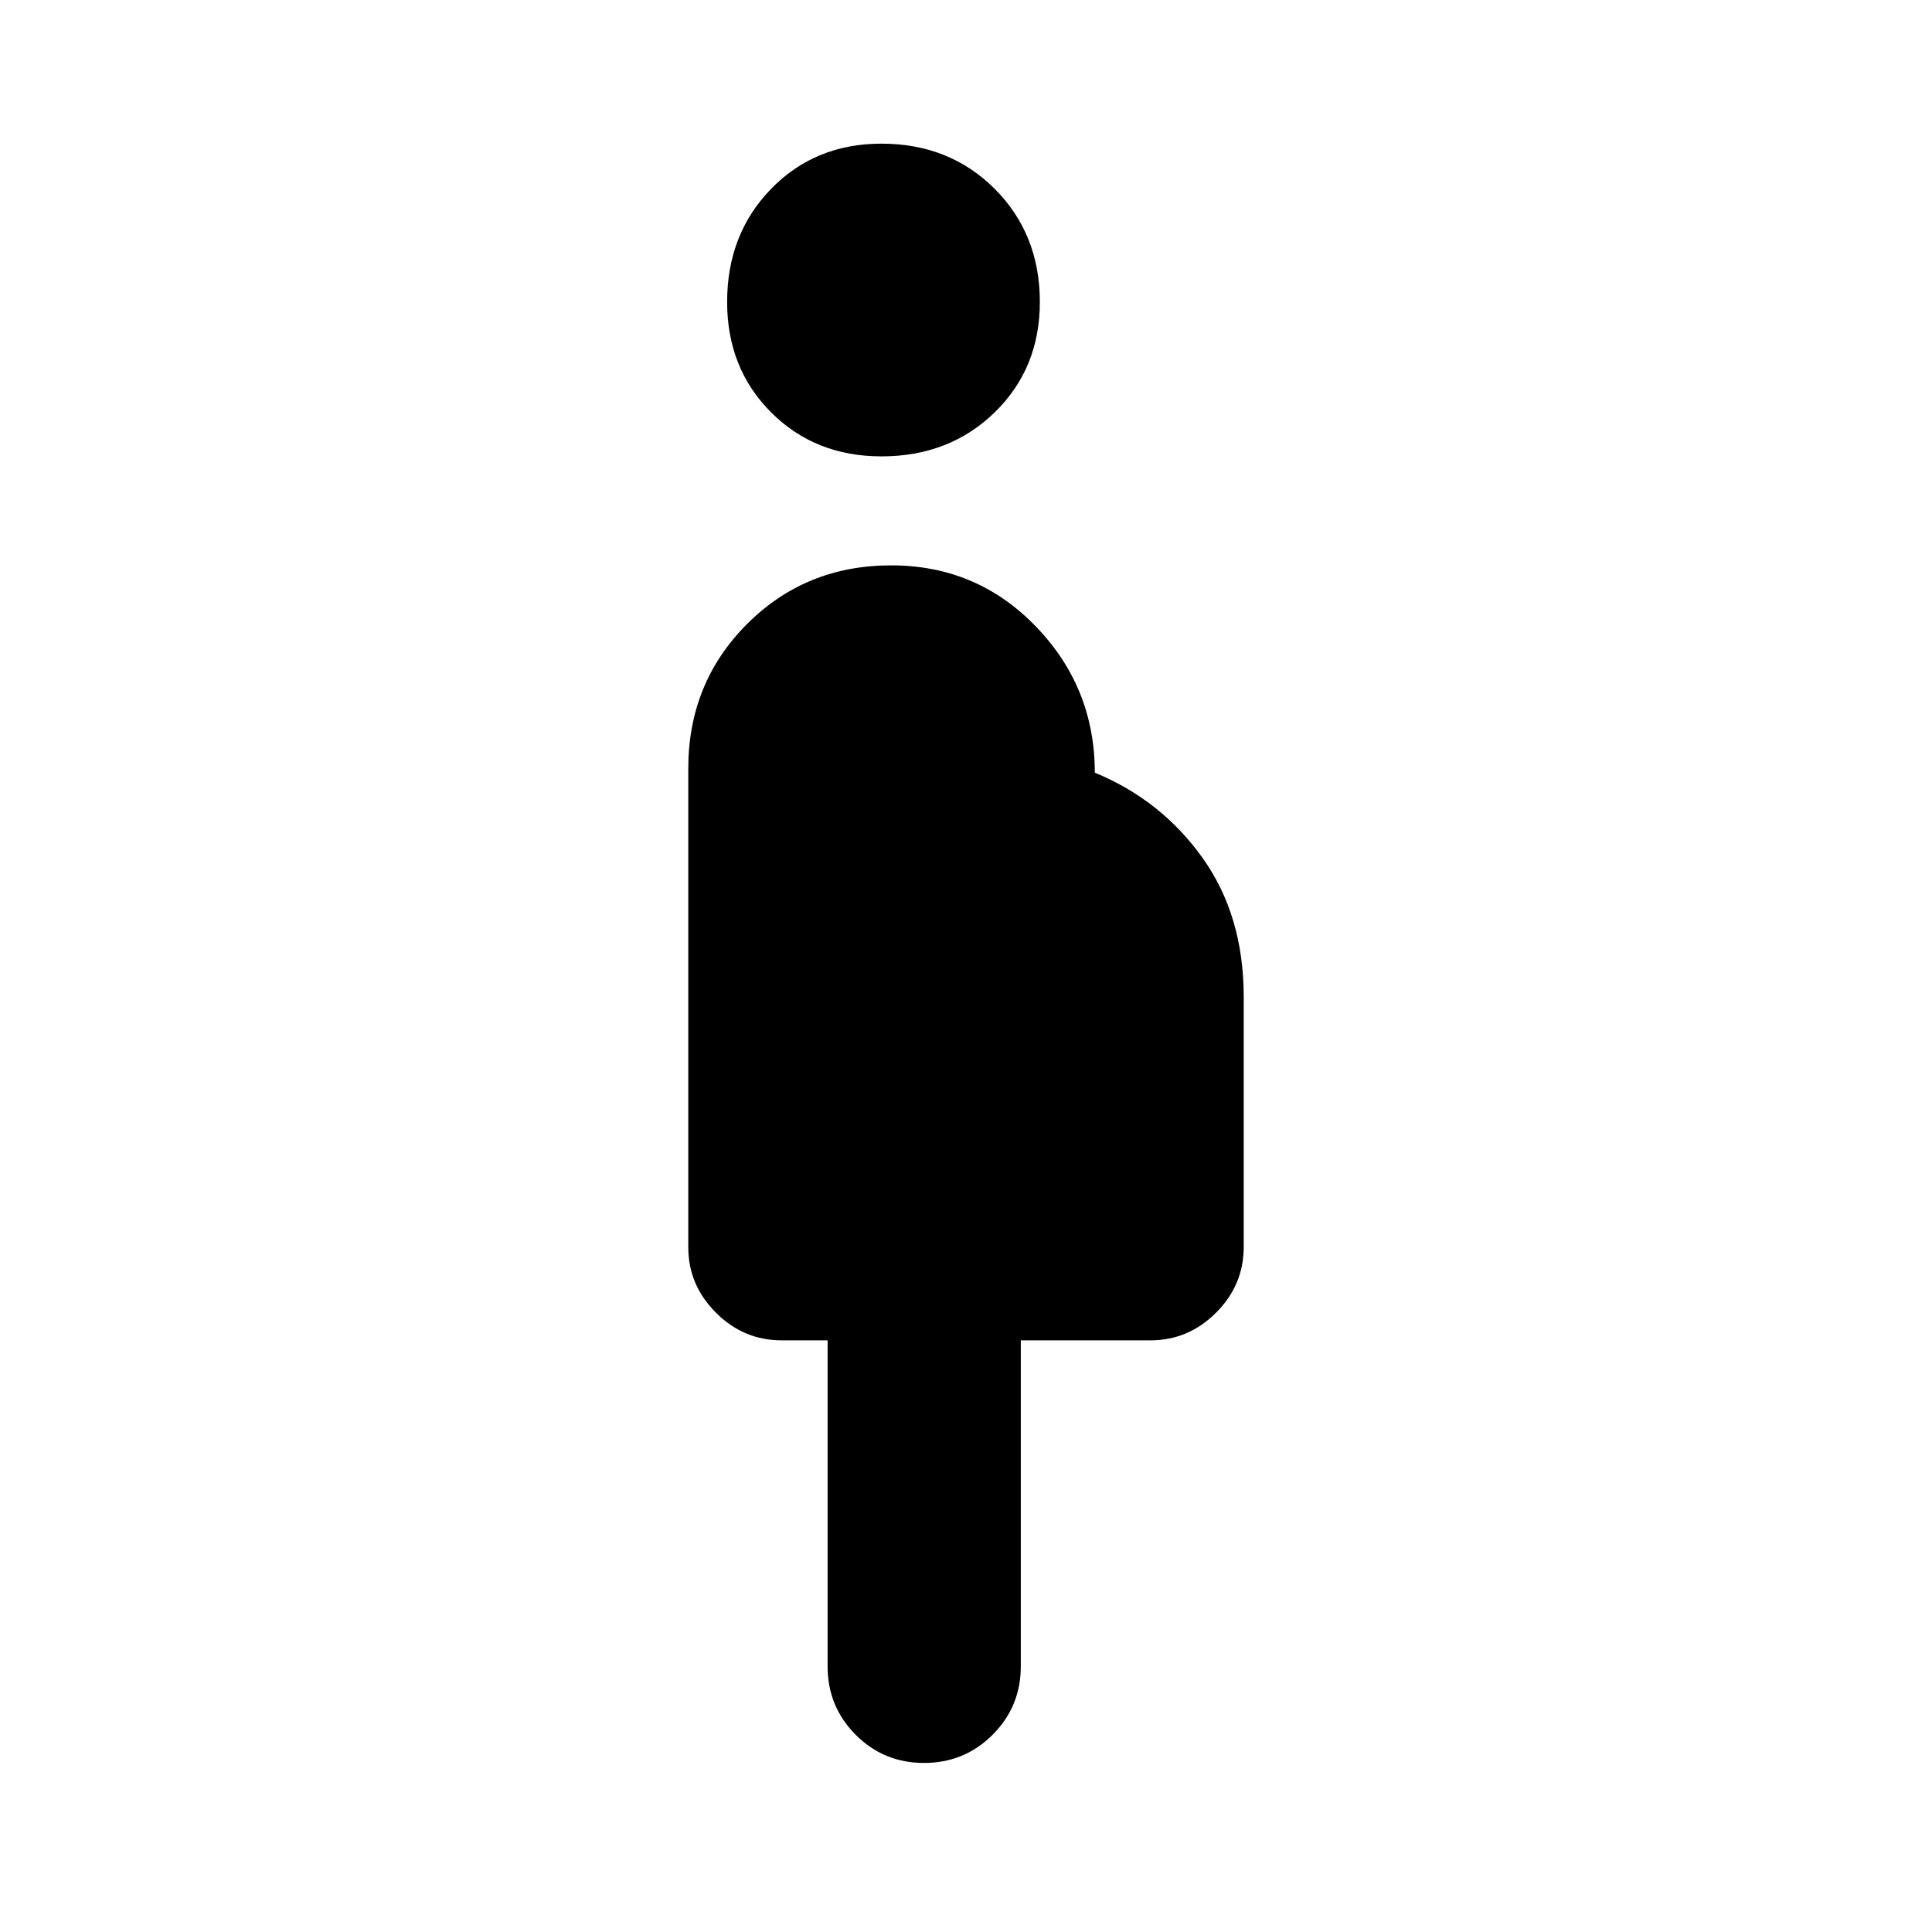 <svg xmlns="http://www.w3.org/2000/svg" height="20" viewBox="0 -960 960 960" width="20"><path d="M438-733.231q-32.972 0-54.832-21.86t-21.86-54.832q0-33.797 21.86-56.245 21.86-22.447 54.832-22.447 33.797 0 56.245 22.447 22.447 22.448 22.447 56.245 0 32.972-22.447 54.832-22.448 21.86-56.245 21.86ZM459.154-84q-20.032 0-33.978-14-13.945-14-13.945-34v-162h-22.924q-18.83 0-32.569-13.738Q342-321.477 342-340.241v-237.836q0-42.596 29.15-71.798 29.151-29.202 71.674-29.202 42.522 0 71.849 30.327Q544-618.423 544-576.077q33 13.616 53.5 42.308t20.5 69.145v124.22q0 18.927-13.738 32.666Q590.523-294 571.693-294h-64.462v162q0 20-14.023 34-14.022 14-34.054 14Z"/></svg>